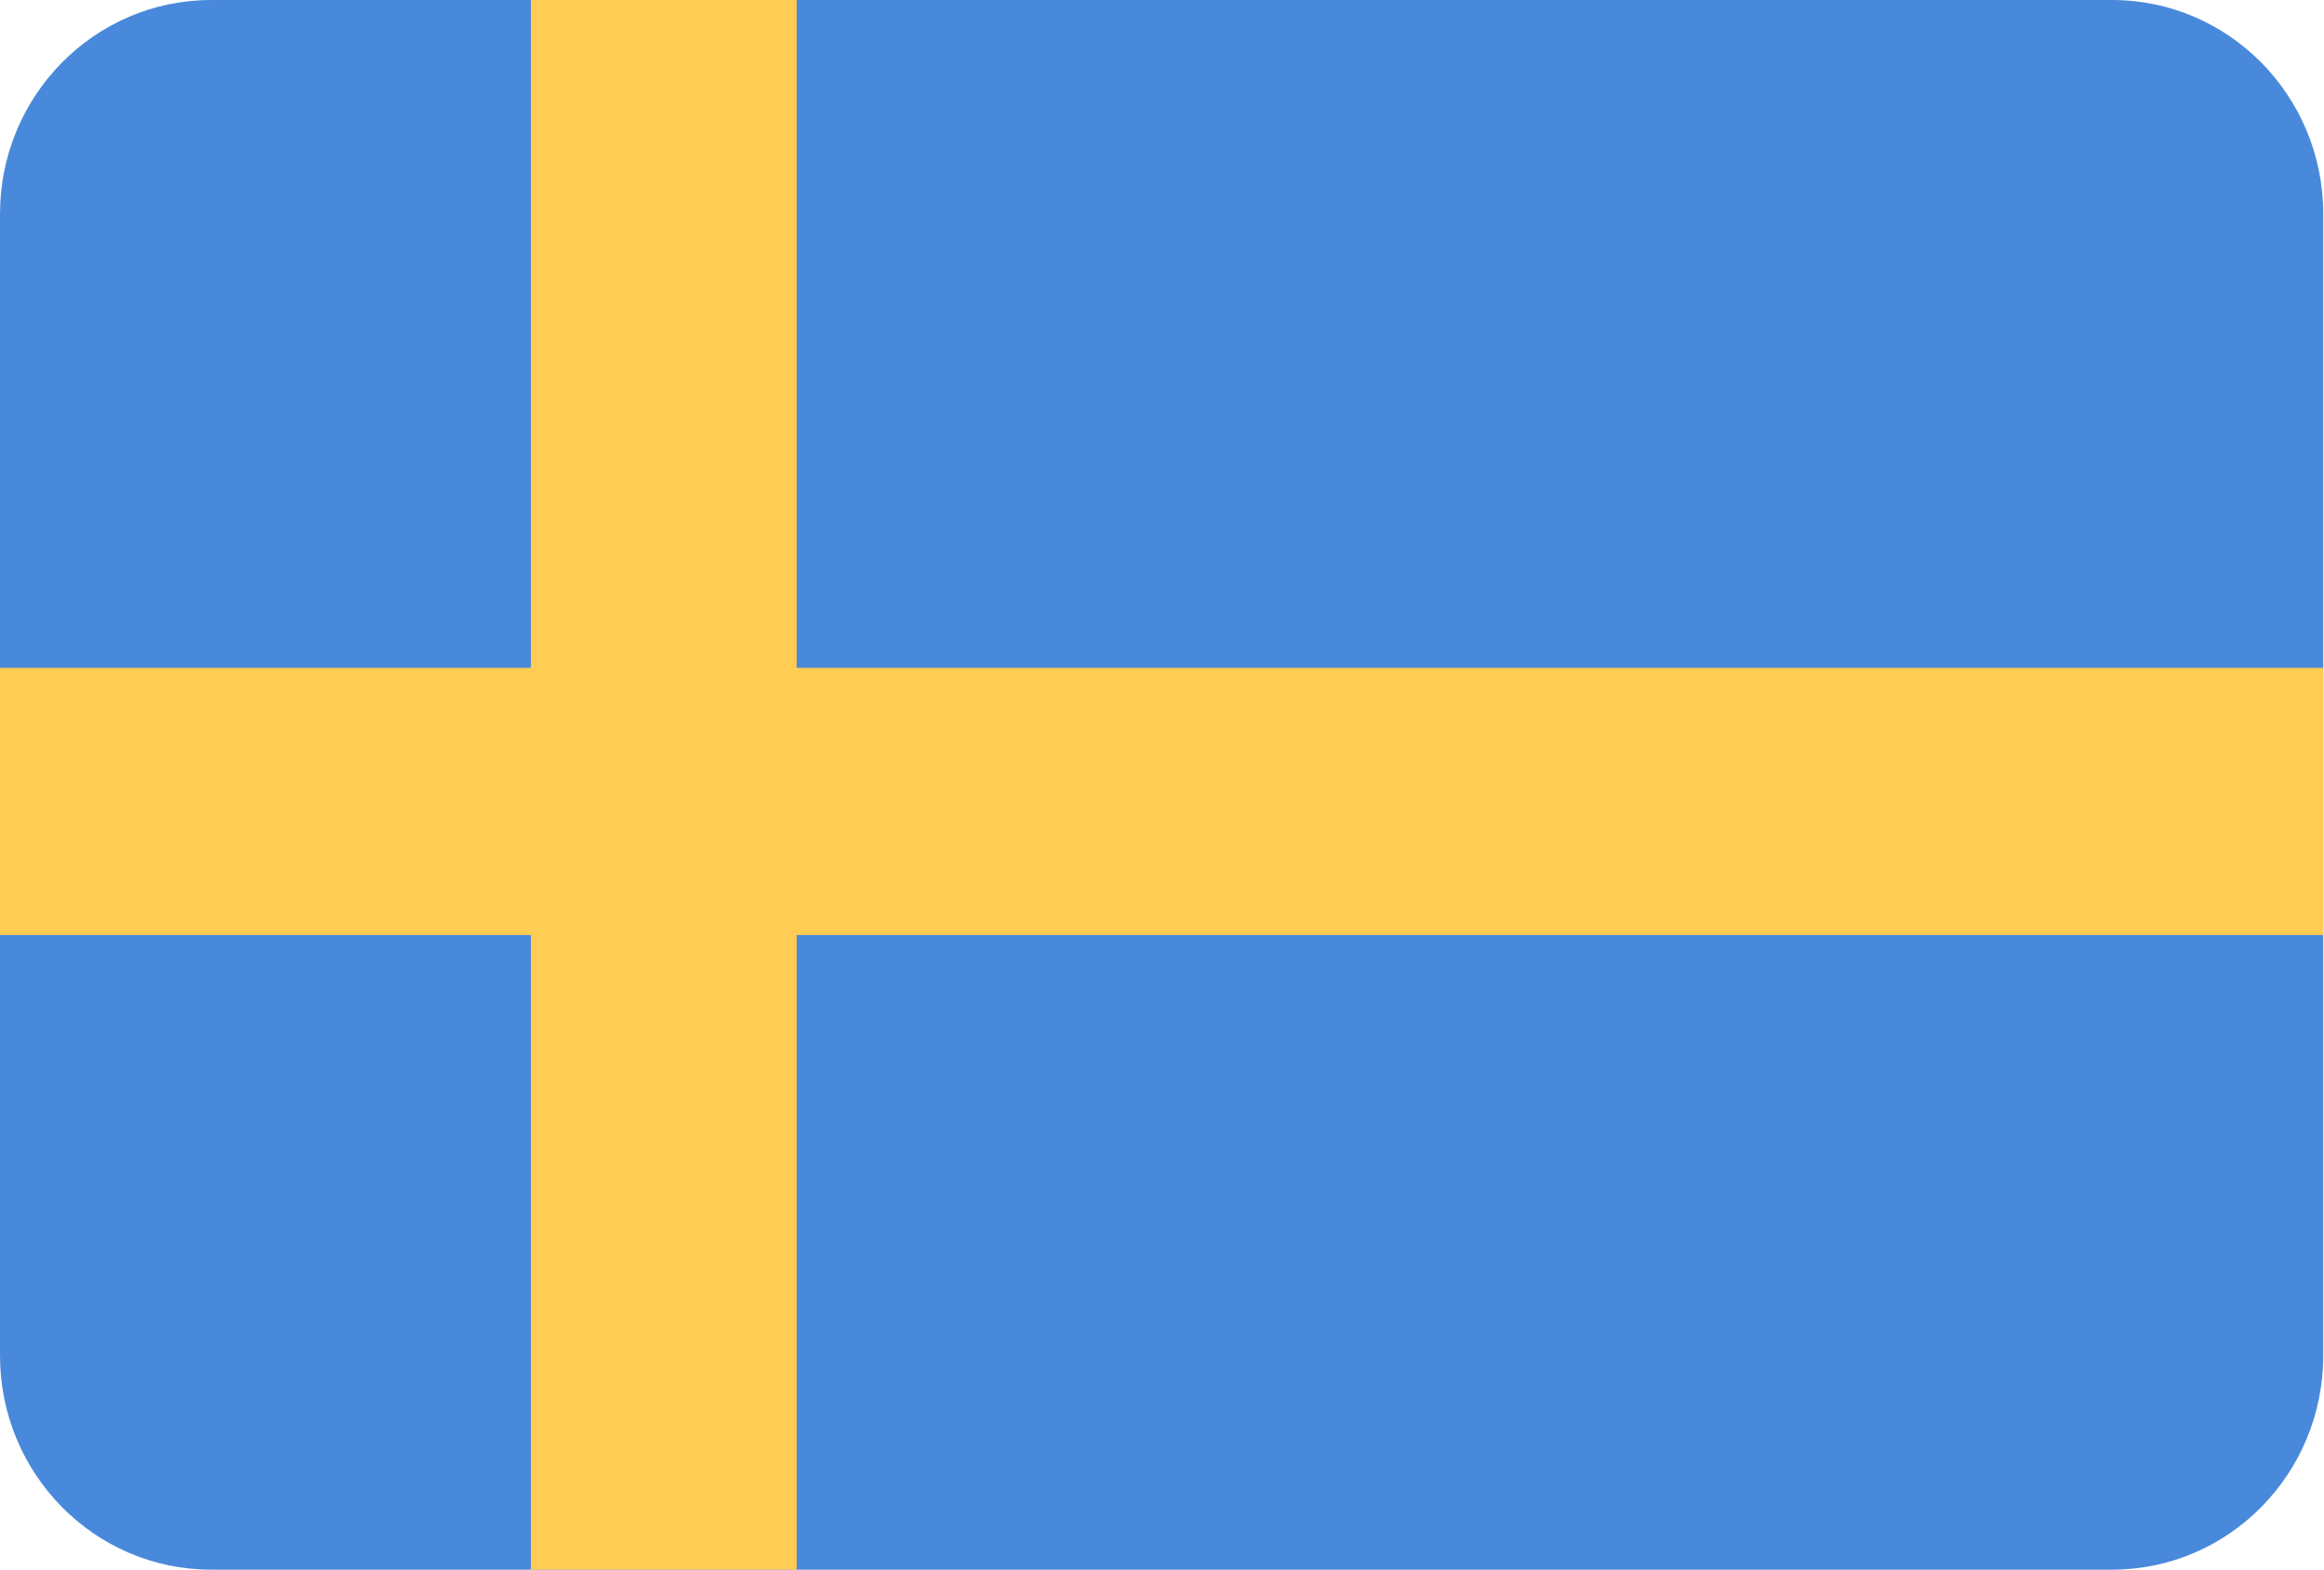 <?xml version="1.0" encoding="UTF-8"?>
<svg xmlns="http://www.w3.org/2000/svg" xmlns:xlink="http://www.w3.org/1999/xlink" width="37pt" height="25pt" viewBox="0 0 37 25" version="1.1">
<g id="surface1">
<path style=" stroke:none;fill-rule:evenodd;fill:rgb(28.627%,53.725%,85.882%);fill-opacity:1;" d="M 3.363 0 L 33.625 0 C 35.484 0 36.988 1.527 36.988 3.406 L 36.988 21.582 C 36.988 23.465 35.484 24.992 33.625 24.992 L 3.363 24.992 C 1.504 24.992 0 23.465 0 21.582 L 0 3.406 C 0 1.527 1.504 0 3.363 0 Z M 3.363 0 "/>
<path style=" stroke:none;fill-rule:evenodd;fill:rgb(100%,80.392%,32.549%);fill-opacity:1;" d="M 8.453 0 L 12.684 0 L 12.684 24.992 L 8.453 24.992 Z M 8.453 0 "/>
<path style=" stroke:none;fill-rule:evenodd;fill:rgb(100%,80.392%,32.549%);fill-opacity:1;" d="M 0 10.633 L 36.988 10.633 L 36.988 14.887 L 0 14.887 Z M 0 10.633 "/>
</g>
</svg>
